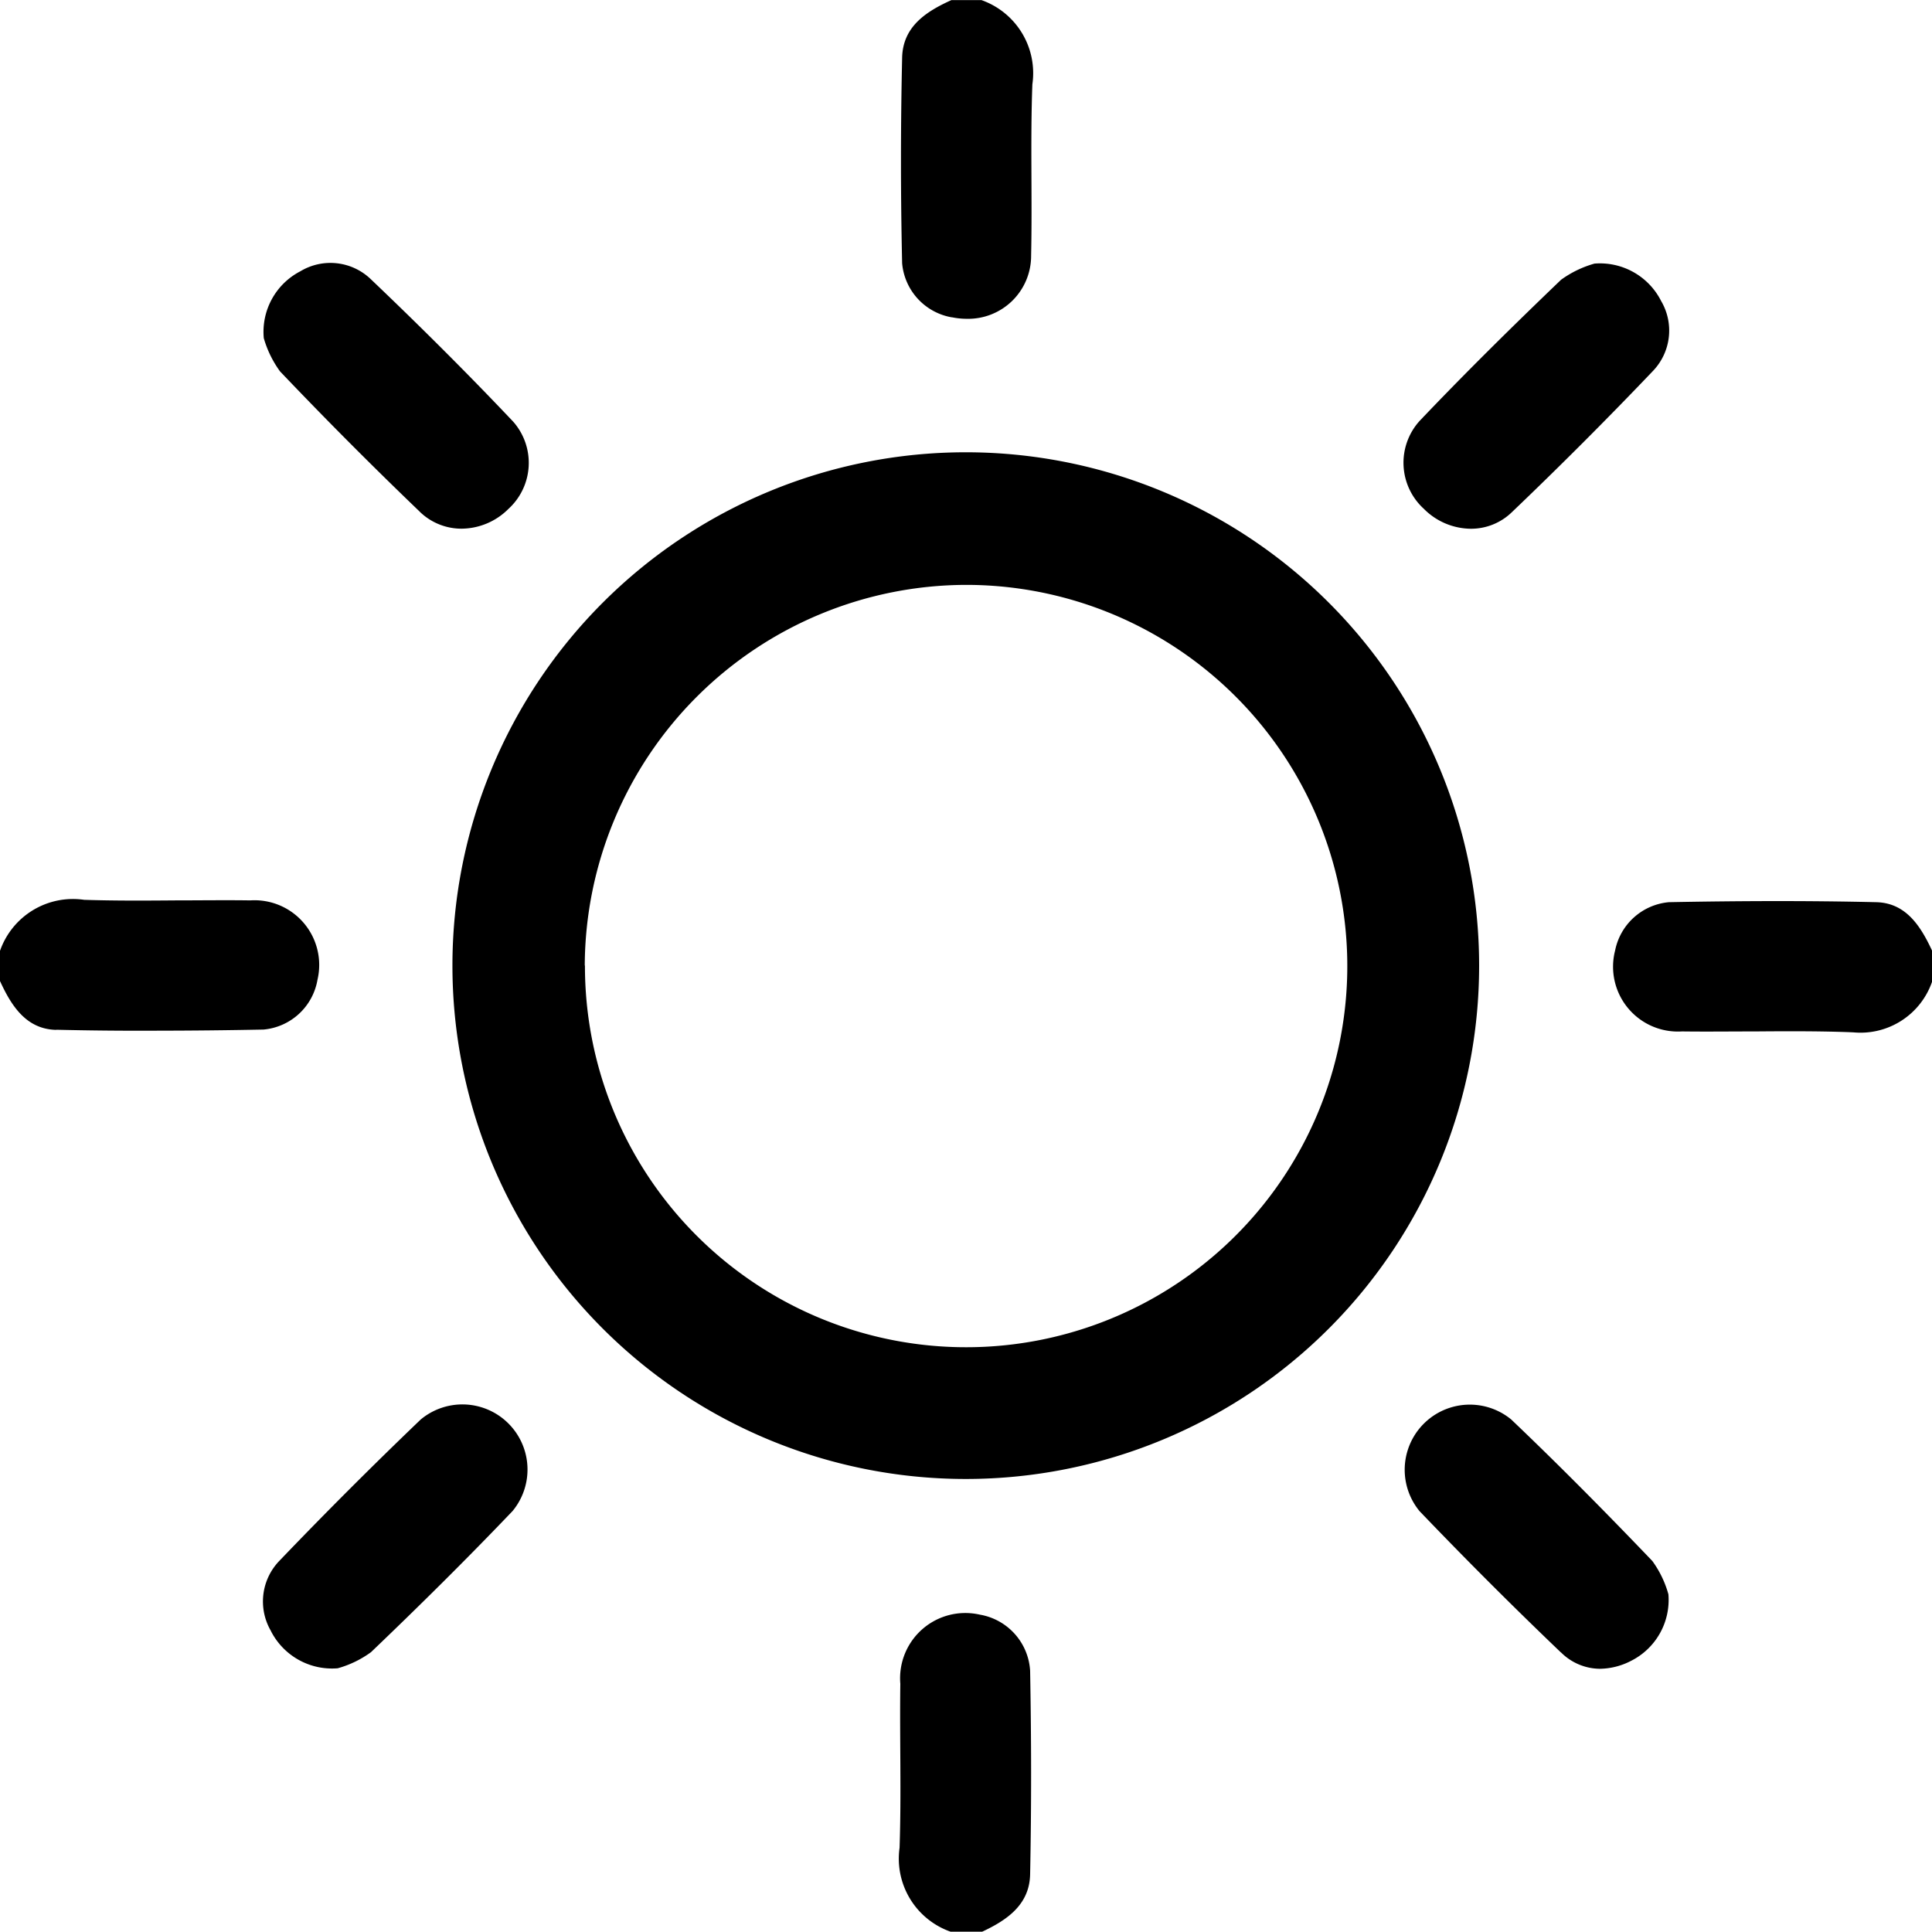 <svg xmlns="http://www.w3.org/2000/svg" width="31.004" height="30.999" viewBox="0 0 31.004 30.999">
  <path id="_-e-Shape_2092" data-name="-e-Shape 2092" d="M3637.258,1826a1.243,1.243,0,0,1-.824-1.349c.03-.876,0-1.755.012-2.632a1.047,1.047,0,0,1,1.275-1.109.972.972,0,0,1,.808.9c.02,1.088.022,2.178,0,3.266-.009.494-.379.742-.786.93Zm9.789-4.483q-1.158-1.108-2.268-2.267a1.045,1.045,0,0,1,1.47-1.472c.774.737,1.527,1.5,2.265,2.271a1.657,1.657,0,0,1,.258.535,1.094,1.094,0,0,1-.6,1.068,1.116,1.116,0,0,1-.5.127A.892.892,0,0,1,3647.047,1821.515Zm-20.7-.343a.938.938,0,0,1,.133-1.126q1.11-1.159,2.269-2.269a1.045,1.045,0,0,1,1.475,1.468c-.738.773-1.5,1.527-2.272,2.265a1.655,1.655,0,0,1-.535.259A1.1,1.1,0,0,1,3626.345,1821.172Zm11.138-2.441a8.238,8.238,0,1,1,.023,0Zm-6.1-8.238a6.117,6.117,0,1,0,6.123-6.11h-.005A6.134,6.134,0,0,0,3631.382,1810.493Zm20.268,1.067c-.494-.017-.989-.015-1.484-.011-.393,0-.787.005-1.179,0a1.041,1.041,0,0,1-1.073-1.3.968.968,0,0,1,.862-.774c1.108-.021,2.219-.026,3.327,0,.48.011.716.387.9.784v.484a1.215,1.215,0,0,1-1.263.821Zm-28.755-.036c-.479-.012-.718-.385-.9-.784v-.484a1.24,1.24,0,0,1,1.351-.819c.488.016.977.013,1.467.009.4,0,.8-.006,1.2,0a1.038,1.038,0,0,1,1.077,1.273.966.966,0,0,1-.866.8q-.855.017-1.71.018Q3623.7,1811.543,3622.9,1811.524Zm21.958-8.354a1,1,0,0,1-.077-1.418c.737-.775,1.5-1.527,2.271-2.266a1.7,1.7,0,0,1,.536-.259,1.1,1.1,0,0,1,1.069.6.936.936,0,0,1-.133,1.125q-1.107,1.161-2.267,2.269a.939.939,0,0,1-.655.261A1.073,1.073,0,0,1,3644.853,1803.17Zm-16.121.039q-1.146-1.1-2.243-2.252a1.7,1.7,0,0,1-.261-.534,1.094,1.094,0,0,1,.588-1.073.934.934,0,0,1,1.127.125c.781.744,1.546,1.505,2.288,2.289a1,1,0,0,1-.077,1.4,1.073,1.073,0,0,1-.752.317A.96.96,0,0,1,3628.732,1803.209Zm8.54-3.119a.966.966,0,0,1-.8-.869q-.037-1.648,0-3.295c.01-.5.38-.742.79-.927h.484a1.243,1.243,0,0,1,.816,1.352c-.034.917,0,1.835-.02,2.752a1.01,1.01,0,0,1-1.03,1.01A1.2,1.2,0,0,1,3637.272,1800.09Z" transform="translate(-3621.998 -1794.999)" fill="currentColor" />
</svg>
